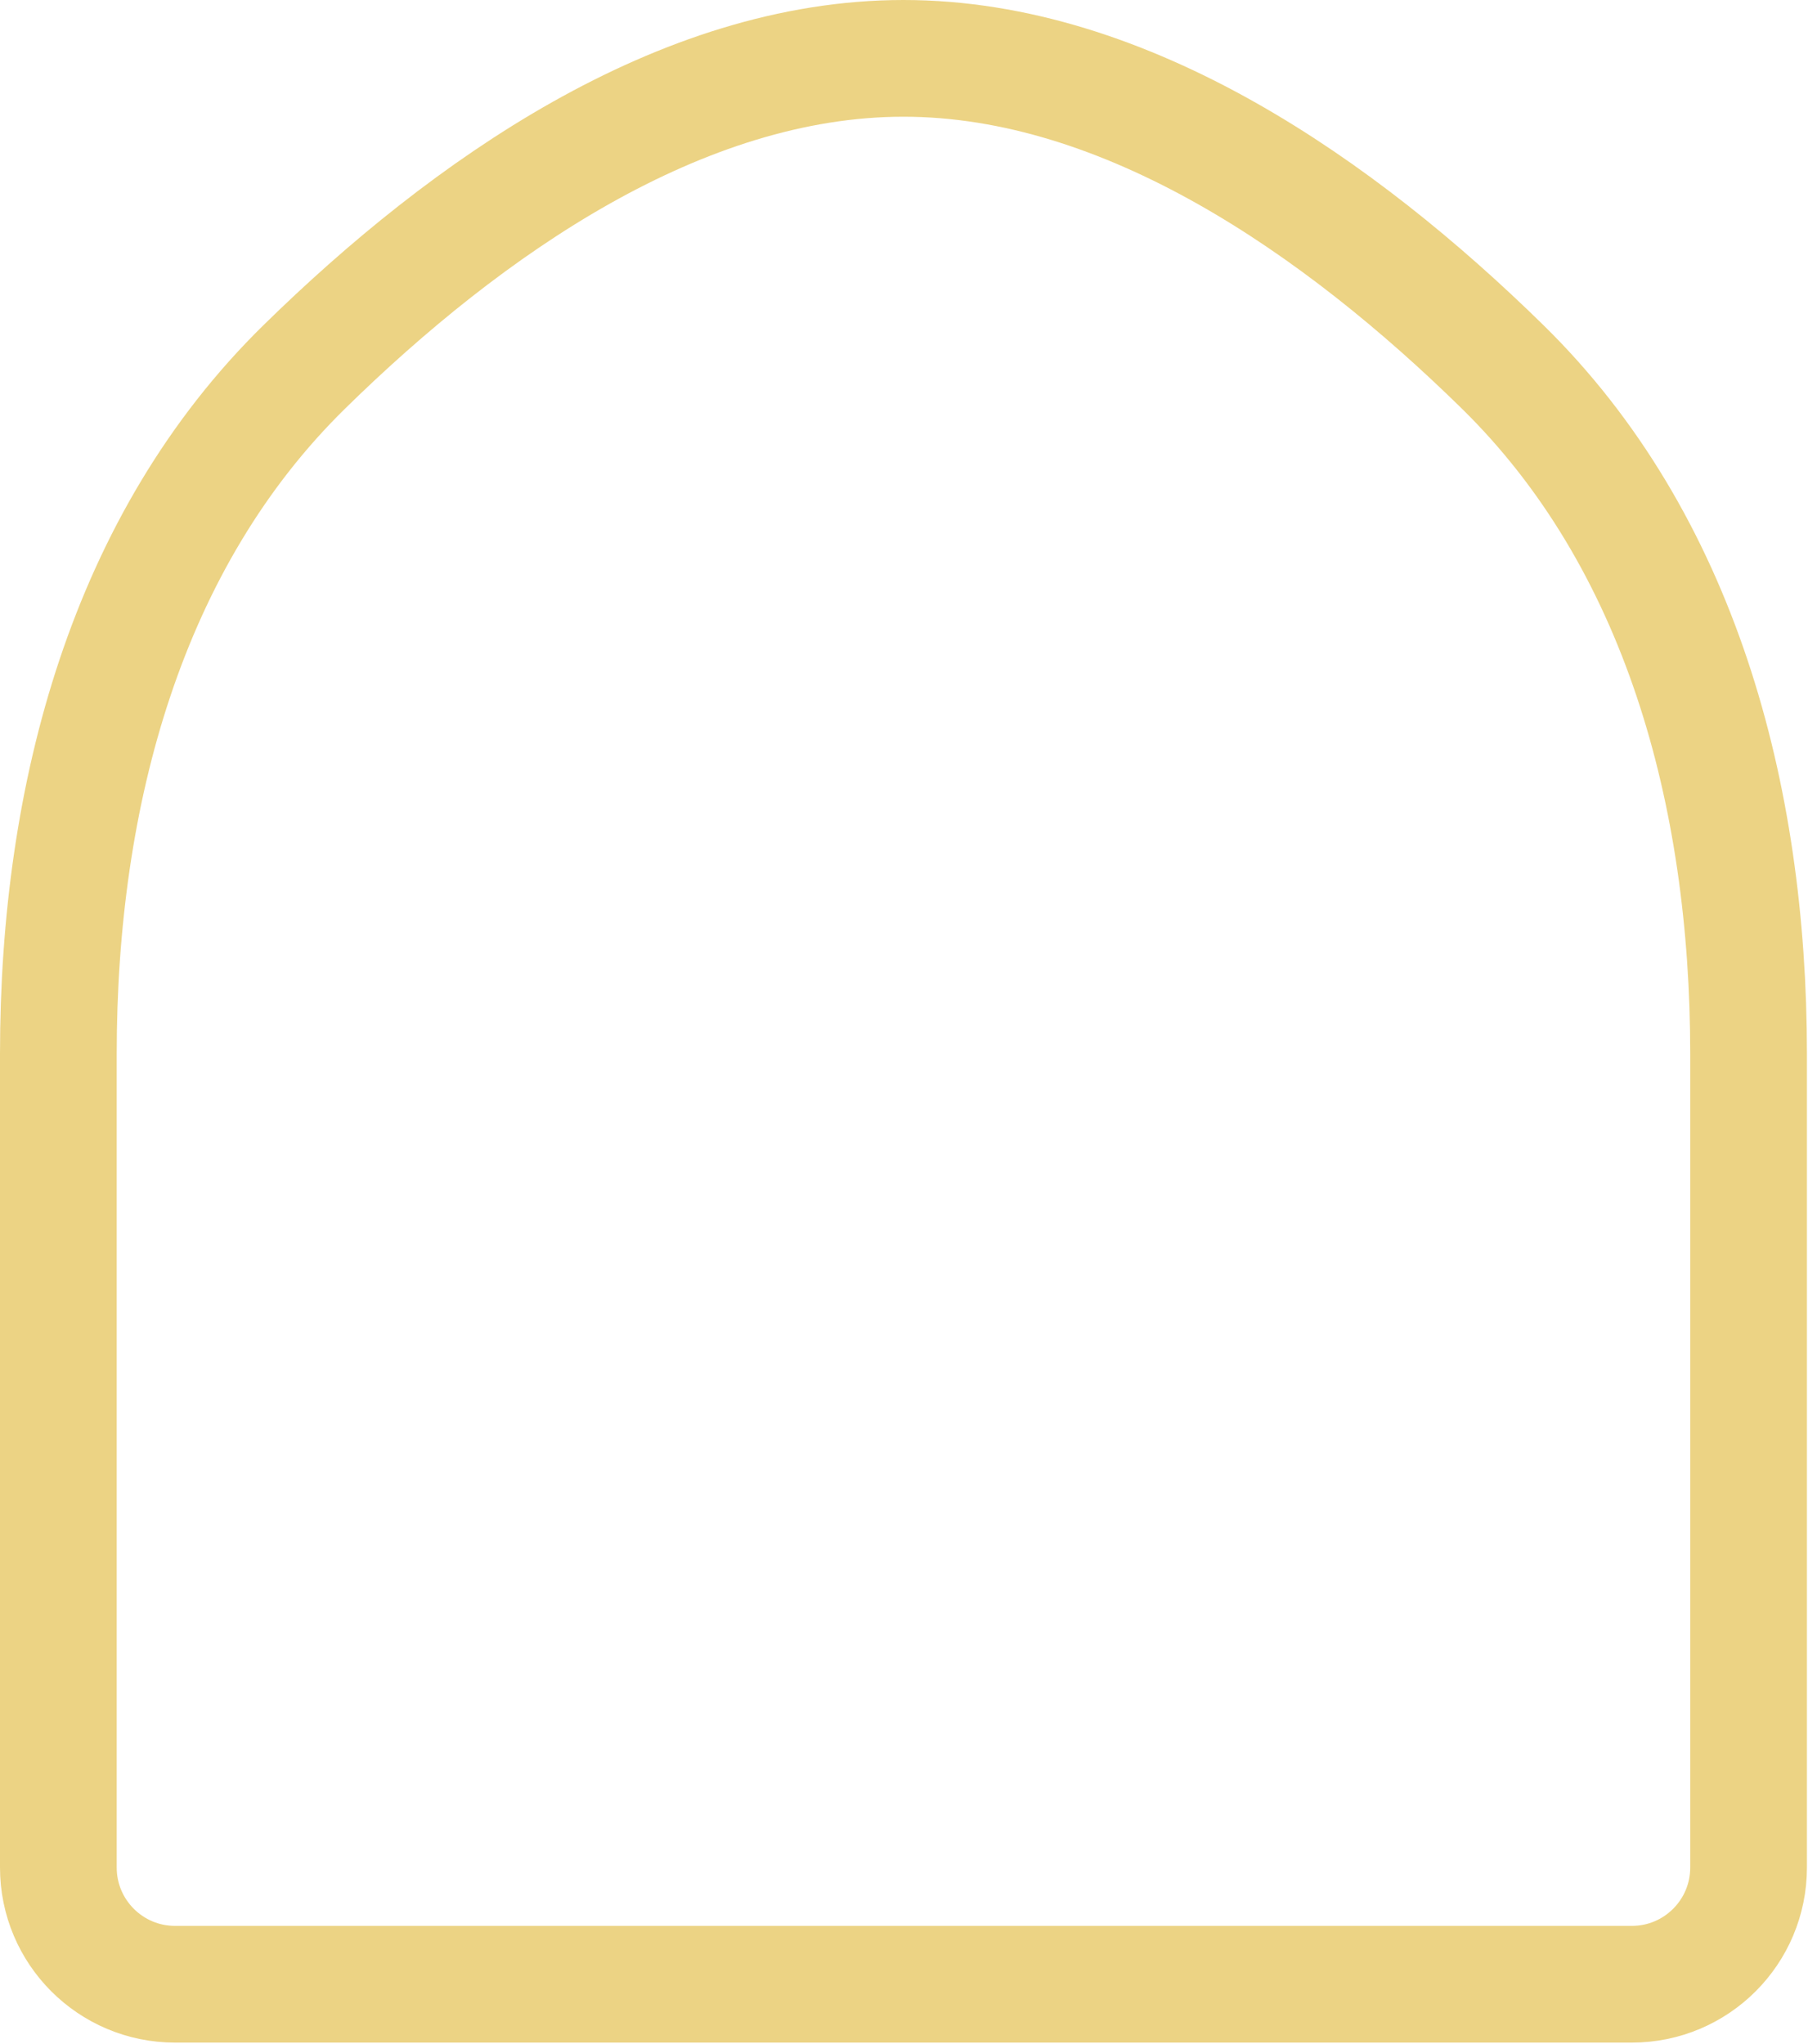 <svg width="276" height="312" viewBox="0 0 276 312" fill="none" xmlns="http://www.w3.org/2000/svg">
<path d="M137.918 8.908C171.974 8.908 204.545 31.638 229.384 55.998C256.389 82.484 266.928 121.117 266.928 160.858V285.054C266.928 294.893 258.952 302.869 249.112 302.869H26.724C16.884 302.869 8.908 294.893 8.908 285.054V160.858C8.908 121.117 19.447 82.484 46.452 55.998C71.291 31.638 103.862 8.908 137.918 8.908Z" stroke="#ECD384" stroke-width="17.816"/>
</svg>
